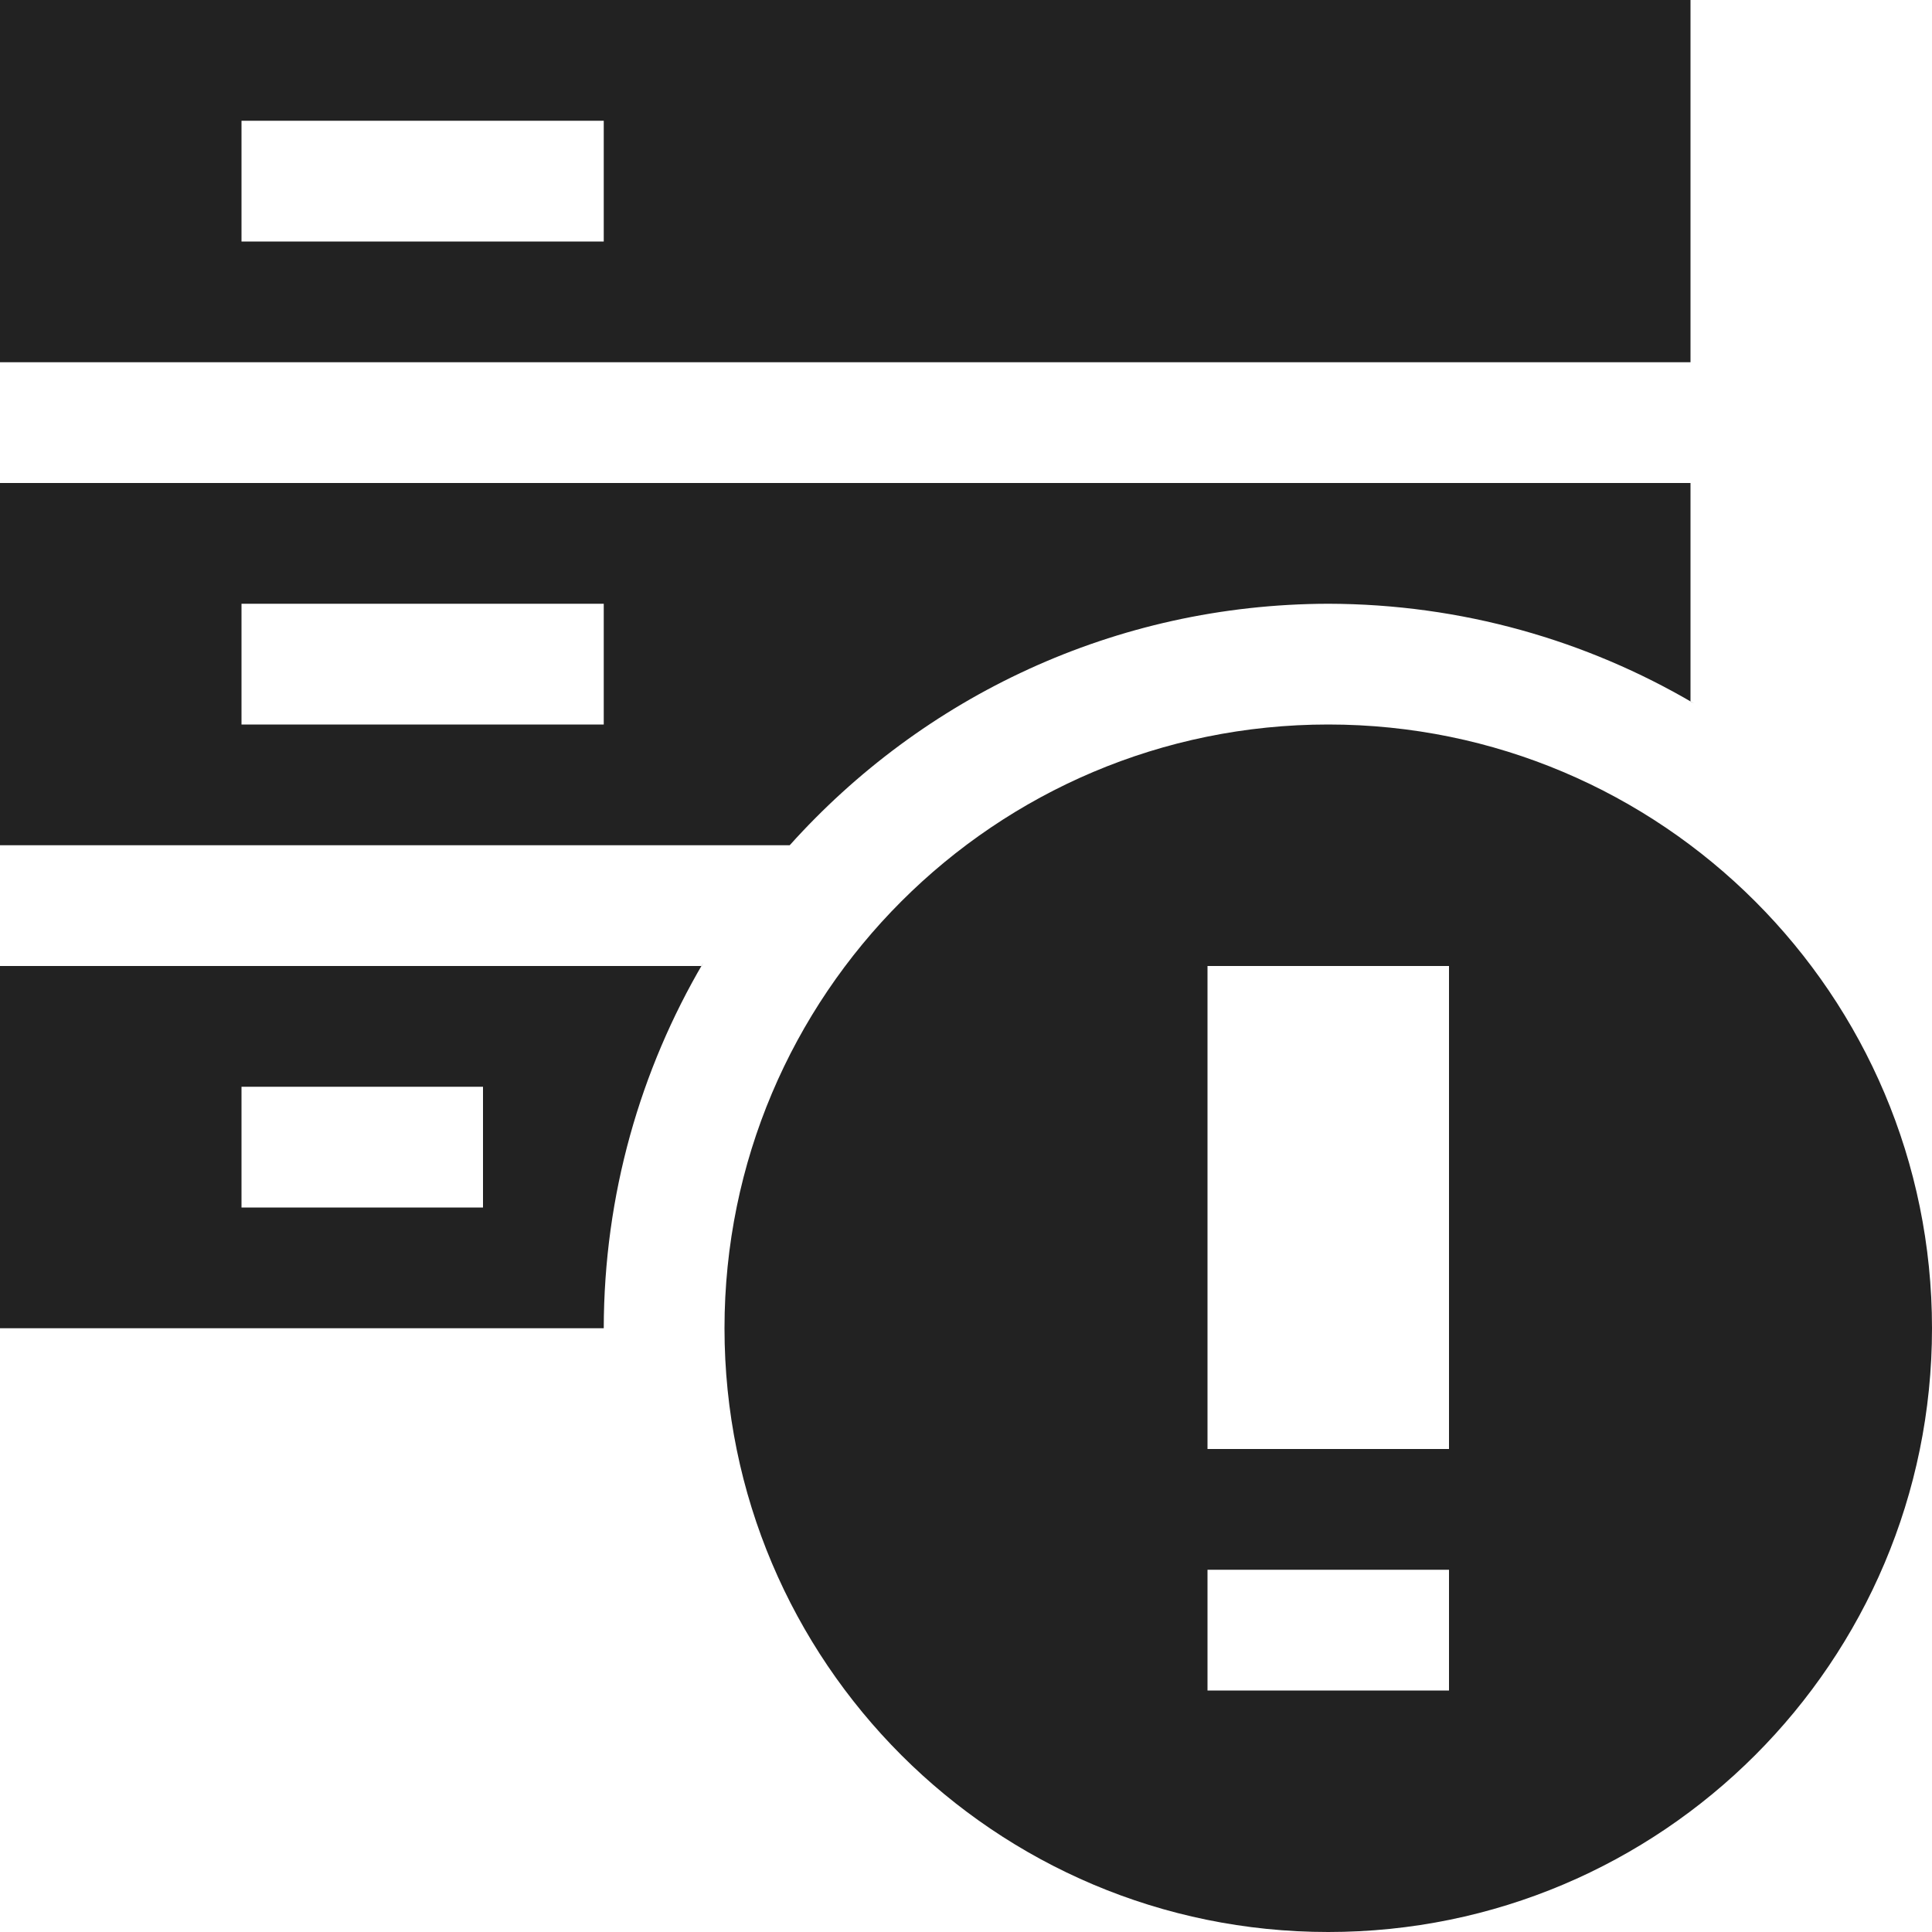 <!-- Generated by Trend Micro Style Portal -->
<svg version="1.1" xmlns="http://www.w3.org/2000/svg" width="16" height="16" viewBox="0 0 16 16">
  <title>server-warning</title>
  <path fill="rgb(34,34,34)" d="M11 6c-2.761 0-5 2.239-5 5s2.239 5 5 5c2.761 0 5-2.239 5-5v0c0-2.761-2.239-5-5-5v0zM12 14h-2v-1h2zM12 12h-2v-4h2zM14 0h-14v3h14zM5 2h-3v-1h3zM0 8v3h5c0.002-1.105 0.303-2.14 0.825-3.028l-0.015 0.028zM2 10v-1h2v1zM11 5c1.105 0.002 2.14 0.303 3.028 0.825l-0.028-0.015v-1.81h-14v3h6.54c1.101-1.227 2.69-1.996 4.459-2h0.001zM2 6v-1h3v1z"></path>
</svg>